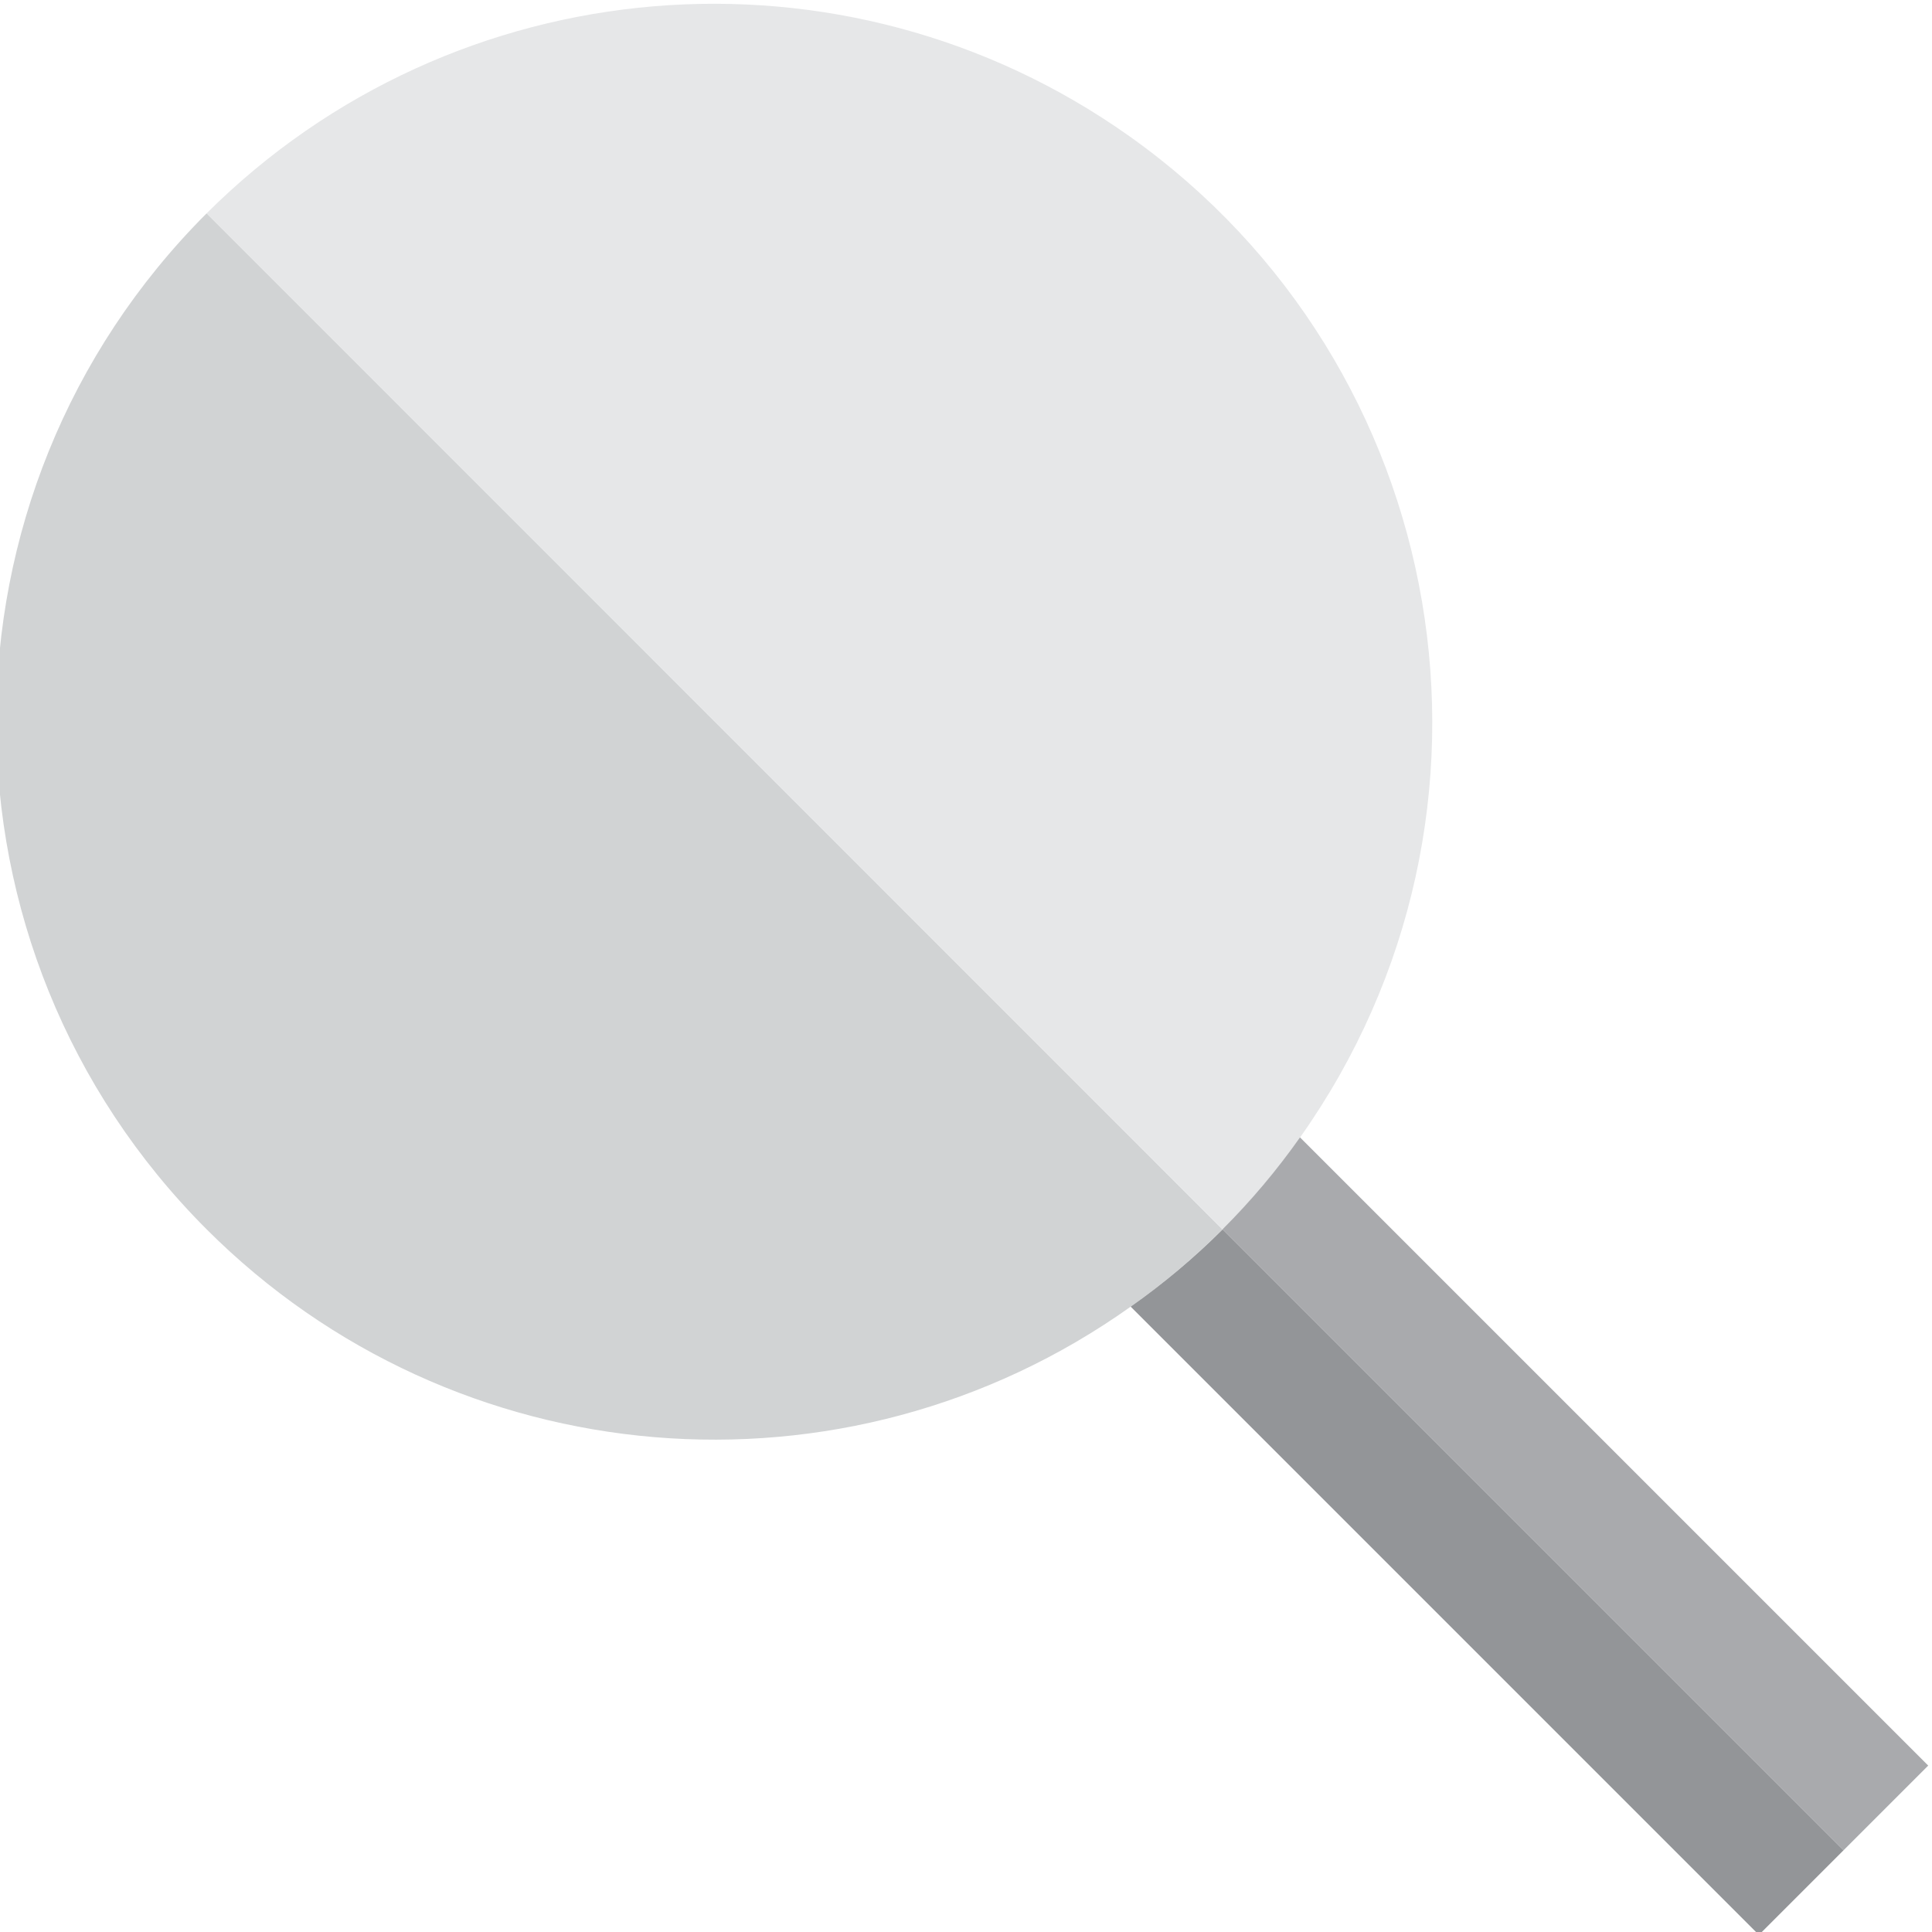 <svg xmlns="http://www.w3.org/2000/svg" height="511pt" version="1.1" viewBox="1 0 512 511" width="511pt">
<g id="surface1">
<path d="M 55.766 325.289 C 121.449 390.977 224.961 399.637 300.645 345.777 C 309.328 339.66 317.465 332.805 324.969 325.289 L 55.766 56.031 C -18.586 130.383 -18.59 250.934 55.766 325.289 Z M 55.766 325.289 " style=" stroke:none;fill-rule:nonzero;fill:rgb(81.961%,82.745%,83.137%);fill-opacity:1;" />
<path d="M 325.023 325.289 C 332.539 317.785 339.395 309.645 345.512 300.961 C 406.301 215.164 386.023 96.328 300.223 35.543 C 224.609 -18.031 121.406 -9.379 55.766 56.031 Z M 325.023 325.289 " style=" stroke:none;fill-rule:nonzero;fill:rgb(90.196%,90.588%,90.98%);fill-opacity:1;" />
<path d="M 300.645 345.777 L 467.129 512.266 L 489.566 489.832 L 325.023 325.289 C 317.504 332.809 309.344 339.664 300.645 345.777 Z M 300.645 345.777 " style=" stroke:none;fill-rule:nonzero;fill:rgb(57.647%,58.431%,59.608%);fill-opacity:1;" />
<path d="M 325.023 325.289 L 489.566 489.832 L 512 467.398 L 345.512 300.91 C 339.395 309.594 332.539 317.73 325.023 325.238 Z M 325.023 325.289 " style=" stroke:none;fill-rule:nonzero;fill:rgb(66.275%,66.667%,67.843%);fill-opacity:1;" />
</g>
</svg>
